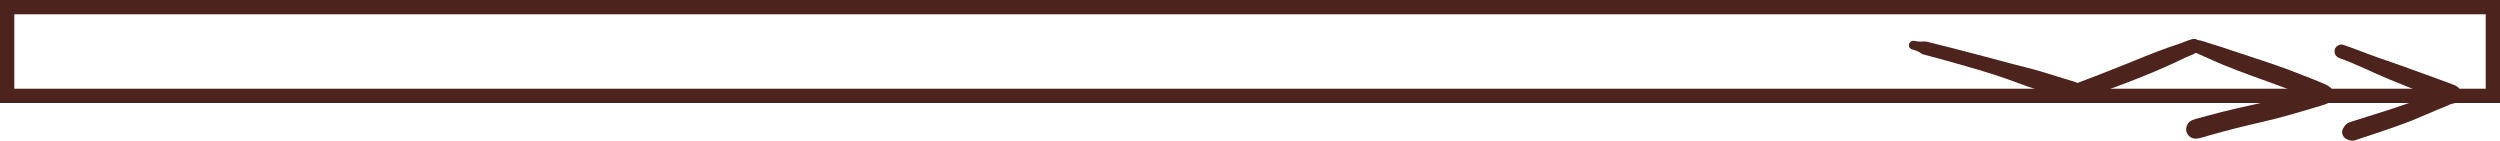 <?xml version="1.0" encoding="UTF-8"?>
<svg id="Layer_1" data-name="Layer 1" xmlns="http://www.w3.org/2000/svg" viewBox="0 0 700 39.41">
  <defs>
    <style>
      .cls-1 {
        fill: none;
        stroke: #4d231d;
        stroke-miterlimit: 10;
        stroke-width: 4px;
      }

      .cls-2 {
        fill: #4d231d;
      }
    </style>
  </defs>
  <rect class="cls-1" x="2" y="2" width="696" height="24.84"/>
  <path class="cls-2" d="m535.37,13.82c.7.22,1.49.45,2.09.82.4.24.53.42.99.58.22.07.45.12.67.18.44.12.87.23,1.31.35,1.58.42,3.15.85,4.73,1.28,2.82.78,5.64,1.58,8.45,2.41,2.62.77,5.22,1.61,7.81,2.49s5.2,1.95,7.83,2.81c3.5,1.14,7,2.29,10.5,3.45,1.34.44,3-.51,3.31-1.88.33-1.46-.44-2.87-1.88-3.31-3.14-.97-6.29-1.94-9.43-2.9-2.73-.83-5.53-1.47-8.29-2.2-5.37-1.42-10.73-2.89-16.11-4.26-1.76-.45-3.52-.89-5.29-1.32-.43-.11-.87-.21-1.3-.32-.58-.14-1.22-.38-1.82-.39-.49,0-.87.05-1.36.04-.52,0-1.03-.12-1.55-.21-1.56-.28-2.2,1.9-.66,2.39h0Z"/>
  <path class="cls-2" d="m582.44,27.84c.07-.04.38-.16,0-.02.1-.04.2-.07.29-.11.25-.08.5-.15.76-.22.62-.18,1.23-.41,1.84-.61,1.12-.38,2.24-.78,3.36-1.18,2.16-.78,4.31-1.59,6.46-2.41,4.36-1.67,8.69-3.42,12.93-5.36,1.2-.55,2.37-1.15,3.57-1.69s2.56-1.03,3.7-1.71c1.93-1.15.64-4.07-1.5-3.57-1.16.27-2.28.82-3.41,1.2s-2.21.76-3.32,1.14c-2.19.75-4.35,1.6-6.5,2.47-4.25,1.72-8.51,3.46-12.79,5.11-1.22.47-2.44.93-3.66,1.4-1.35.52-2.78.94-3.97,1.78-.94.66-1.47,1.95-.79,3.01s1.91,1.34,3.01.79h0Z"/>
  <path class="cls-2" d="m613.36,13.64c.75.86,1.84,1.31,2.86,1.76.8.35,1.6.7,2.4,1.07,1.44.66,2.89,1.29,4.36,1.88,2.39.96,4.79,1.89,7.21,2.77,4.86,1.77,9.73,3.48,14.53,5.41.65.26,1.3.52,1.95.79.32.13.65.27.97.4.14.06.27.11.41.17.56.23-.52-.22-.08-.04.64.27,1.28.58,1.95.79.52.16.96.1,1.48.03.02,0,.22-.05.23-.03-.02-.02-.77.1-.36.05.45-.06.76-.13,1.18-.31l-1.61.21c.17.04.55,0,.74.09.21.1-.61-.11-.44-.06-.14-.04-.65-.29-.8-.48l-.56-1.36v.02c.46-.61.93-1.23,1.4-1.84h-.01c-1.02.14-1.58,1.45-1.33,2.35.3,1.1,1.32,1.47,2.34,1.33h.01c-.34,0-.68,0-1.01,0h.02c1.05.15,2.05-.24,2.37-1.34.22-.76-.11-1.67-.68-2.2l.54.92c-.31-1.49-1.83-2.21-3.08-2.73-1.06-.44-2.13-.87-3.19-1.3-2.07-.82-4.15-1.63-6.24-2.42-5.14-1.94-10.43-3.53-15.63-5.3-1.47-.5-2.93-1-4.41-1.45-.92-.28-1.84-.57-2.75-.87-1.18-.38-2.46-.89-3.72-.74s-1.89,1.46-1.02,2.45h0Z"/>
  <path class="cls-2" d="m652.1,25.15c-.66-.19.43.17-.34-.16-.34-.15-.69-.19-1.06-.19-.44,0-.87.09-1.3.17-.74.13-1.47.27-2.2.43-1.25.26-2.48.56-3.72.86-2.23.53-4.44,1.15-6.66,1.69-4.87,1.19-9.79,2.16-14.65,3.39-1.37.35-2.73.71-4.09,1.07-.78.21-1.57.42-2.35.64-1.23.34-2.7.59-3.3,1.88s-.32,2.66.91,3.47c1.09.72,2.25.38,3.39.05.72-.21,1.44-.41,2.17-.62,1.25-.35,2.51-.7,3.76-1.04,2.37-.64,4.74-1.24,7.13-1.8,2.51-.6,5.03-1.14,7.52-1.79,2.21-.58,4.4-1.21,6.6-1.84,1.32-.38,2.63-.77,3.95-1.16.77-.23,1.54-.46,2.31-.7.49-.15.97-.29,1.43-.5.23-.11.43-.21.63-.37.23-.15.42-.35.55-.6-.14.14-.12.12.07-.05.96-.88.43-2.49-.75-2.83h0Z"/>
  <path class="cls-2" d="m686.46,28.29c1.01,0,1.98-.89,1.93-1.93s-.85-1.93-1.93-1.93c-1.01,0-1.98.89-1.93,1.93s.85,1.93,1.93,1.93h0Z"/>
  <path class="cls-2" d="m655.09,16.28c4.74,1.7,9.03,3.91,13.72,5.86,4.44,1.85,8.92,3.6,13.39,5.37.85.34,1.69.67,2.54,1.01.25.1.49.2.74.29.07.03.13.05.2.08-1.08-.41-.41-.16.07.03,1.3.5,2.97-.55,3.27-1.86.35-1.52-.46-2.74-1.86-3.27-3.13-1.19-6.29-2.31-9.43-3.46-3.66-1.34-7.33-2.66-11.03-3.91s-7.02-2.68-10.59-3.87c-.96-.32-2.16.37-2.38,1.35-.25,1.09.33,2.01,1.35,2.38h0Z"/>
  <path class="cls-2" d="m688.39,25.06c-1.33-.32-2.79.14-4.07.51-.99.29-1.96.65-2.94,1-.85.3-1.71.54-2.56.83s-1.63.6-2.46.85c-1.81.54-3.58,1.2-5.38,1.81-2.04.69-4.1,1.33-6.16,1.98-1.25.4-2.5.79-3.75,1.18-.65.2-1.29.41-1.93.61-.38.12-.76.23-1.13.36-.45.17-.8.34-1.17.68-.18.17-.8,1.03-.4.53-.5.65-.8,1.33-.57,2.16.21.75.81,1.35,1.55,1.55-.68-.19.33.13.39.15.27.08.63.11.91.12.49.02.94-.17,1.39-.33.65-.22,1.3-.44,1.95-.66,1.1-.37,2.2-.73,3.3-1.09,2.08-.69,4.16-1.4,6.22-2.15s4.04-1.46,5.98-2.34c.19-.08.37-.17.56-.25.53-.25-.4.15.14-.07.4-.16.81-.32,1.21-.49.97-.39,1.93-.79,2.88-1.23.36-.17.02,0-.05.02.16-.06.32-.13.49-.19.25-.1.5-.2.75-.3.67-.27,1.35-.53,2.01-.84,1.33-.61,2.79-1.24,3.66-2.45.5-.7-.02-1.79-.8-1.97h0Z"/>
</svg>